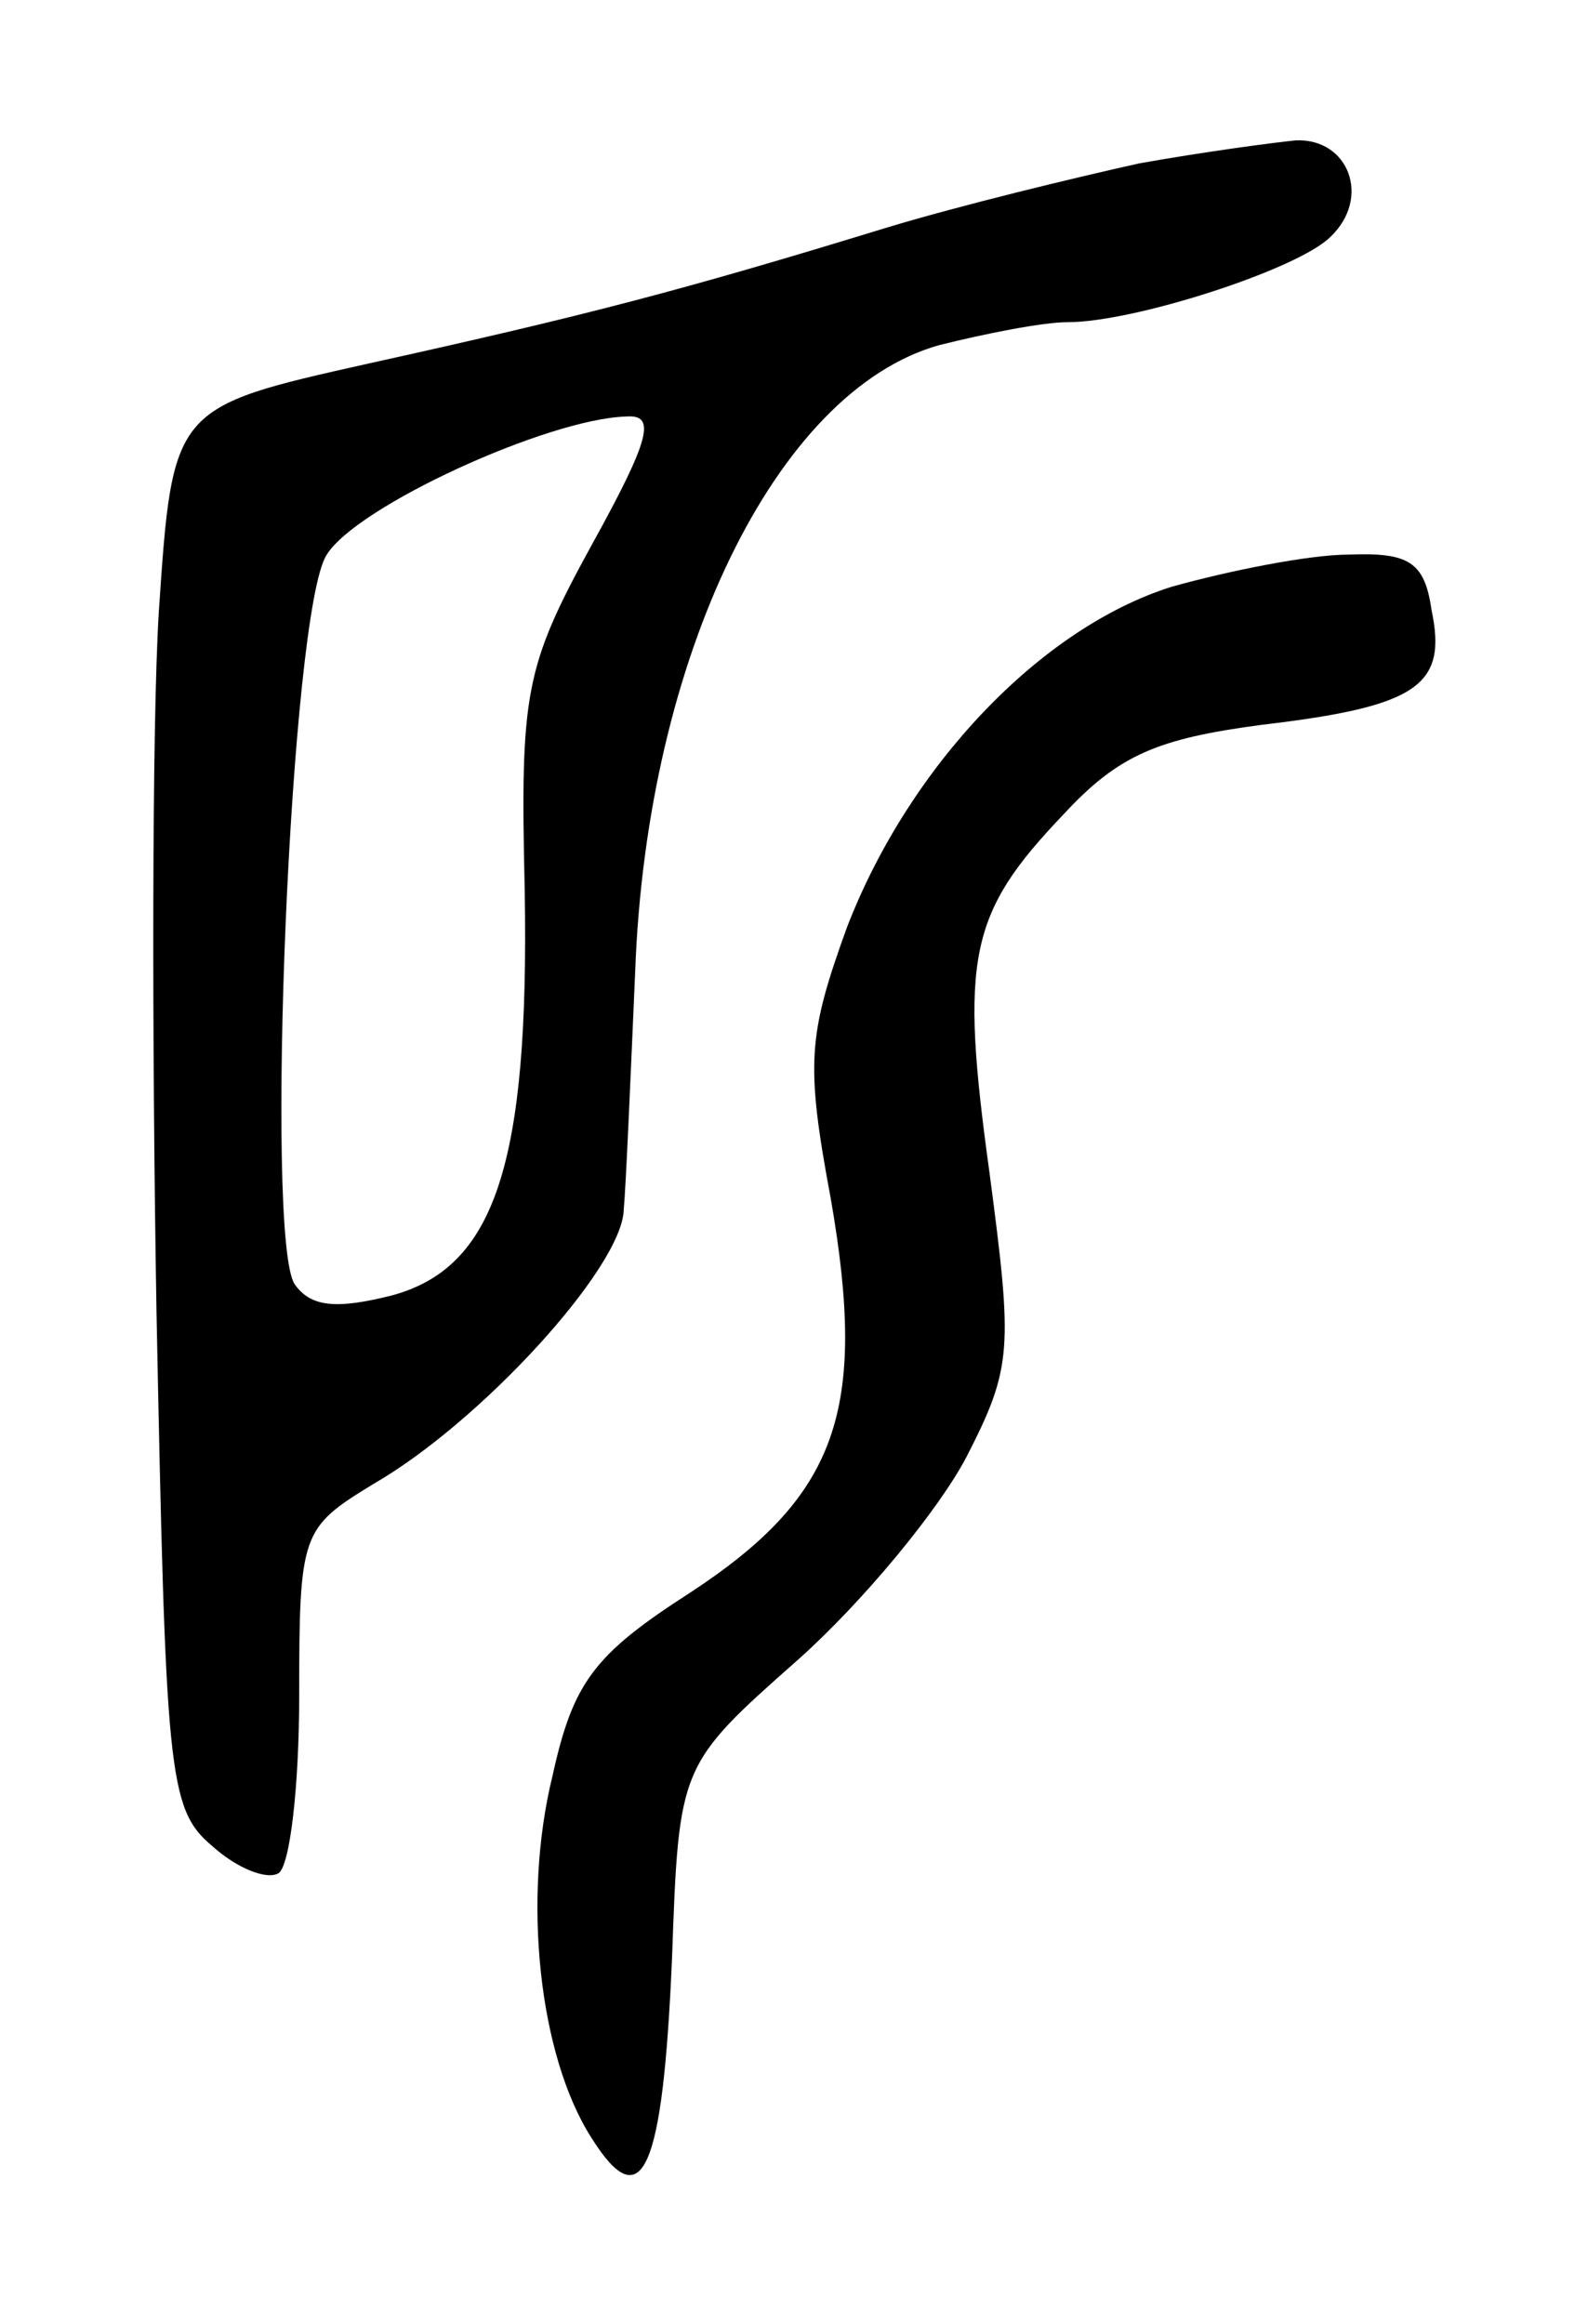 <svg version="1.0" xmlns="http://www.w3.org/2000/svg"
 width="69pt" height="101pt" viewBox="0 0 69 101"
 preserveAspectRatio="xMidYMid meet">
<g transform="translate(0,101) scale(0.1,-0.1)"
fill="#000000" stroke="none">
<path d="M495 939 c-27 -6 -77 -18 -110 -28 -88 -27 -130 -38 -225 -59 -85
-19 -85 -19 -91 -108 -3 -49 -3 -186 -1 -304 4 -200 5 -216 24 -232 11 -10 24
-15 29 -12 5 3 9 38 9 77 0 71 1 73 32 92 47 27 108 94 109 119 1 11 3 58 5
104 5 136 61 252 132 272 20 5 45 10 56 10 29 0 100 23 114 37 18 17 8 43 -15
42 -10 -1 -40 -5 -68 -10z m-238 -166 c-29 -53 -31 -64 -29 -150 2 -119 -13
-164 -58 -176 -24 -6 -35 -5 -42 5 -13 20 -2 293 14 317 13 21 96 59 130 60
13 1 11 -9 -15 -56z"/>
<path d="M509 755 c-57 -18 -114 -78 -141 -148 -17 -47 -18 -59 -7 -118 16
-92 3 -129 -61 -171 -42 -27 -51 -39 -60 -80 -13 -53 -6 -121 17 -157 22 -35
31 -15 35 78 3 84 3 84 55 130 28 25 61 65 73 88 20 39 20 47 10 123 -13 94
-9 113 32 156 24 26 41 33 86 39 68 8 81 17 74 50 -3 21 -10 25 -36 24 -17 0
-52 -7 -77 -14z"/>
</g>
</svg>
